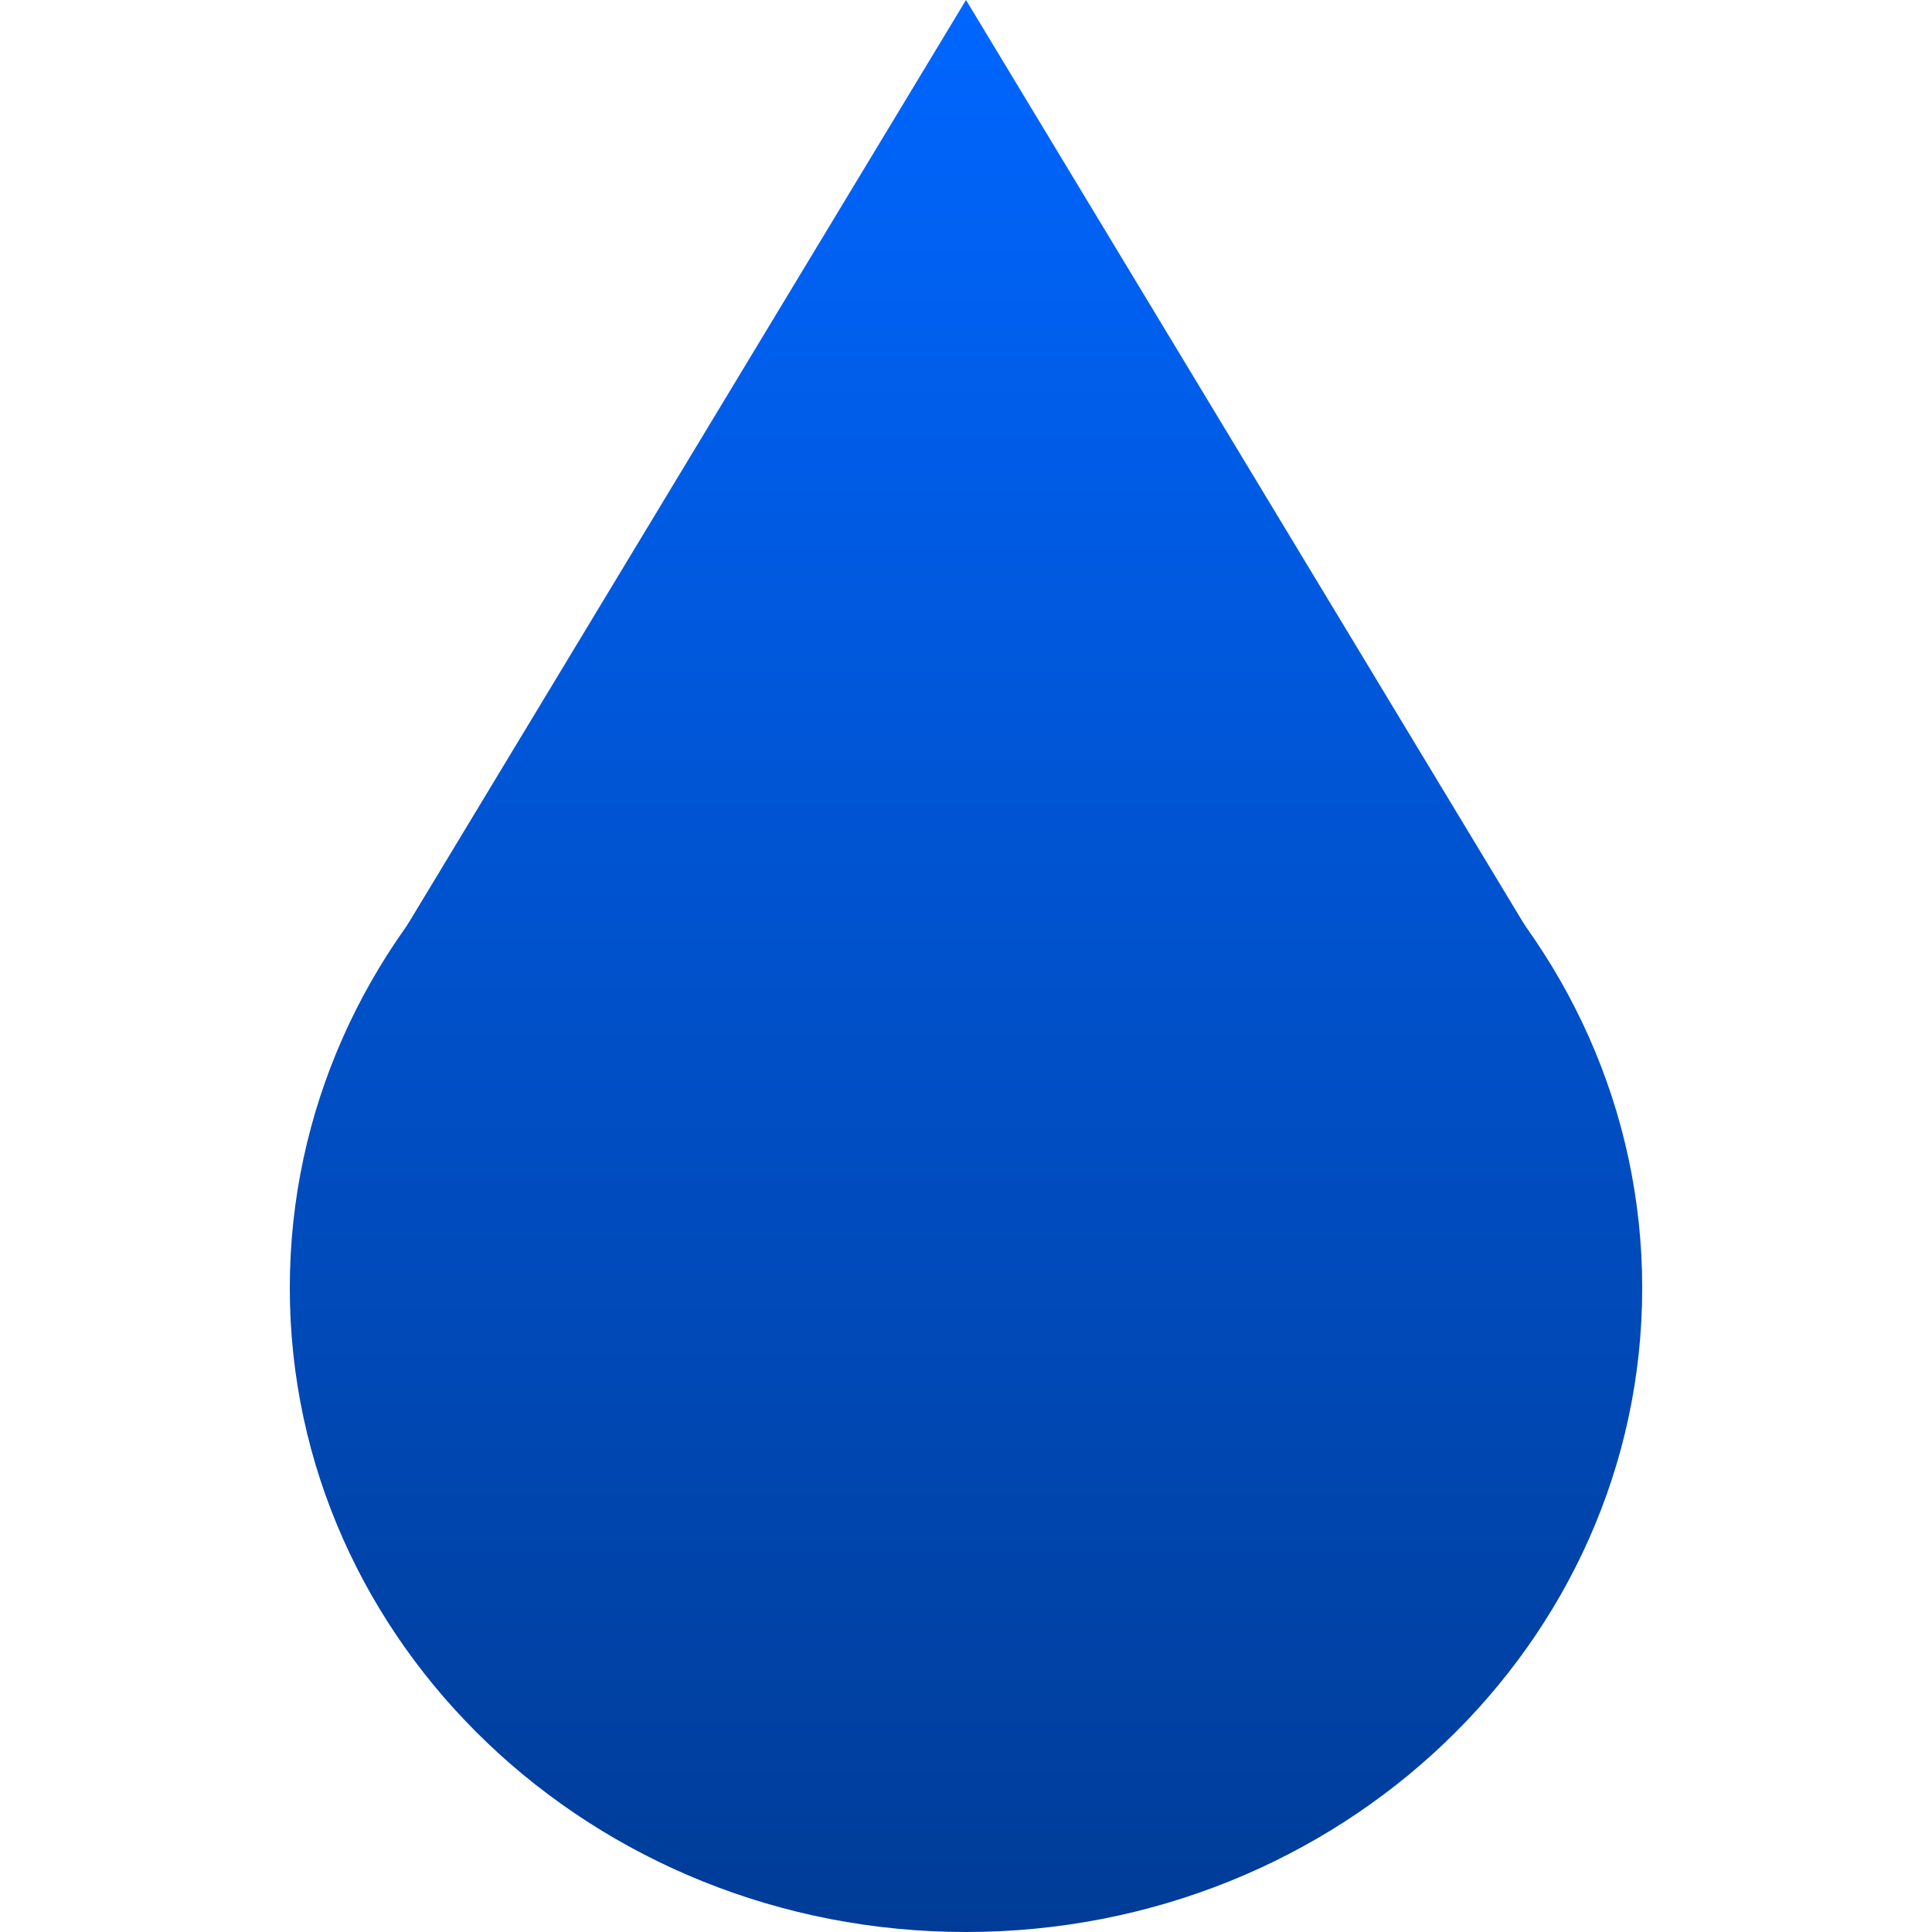 <svg width="1000" height="1000" viewBox="0 0 1000 1000" fill="none" xmlns="http://www.w3.org/2000/svg">
<path d="M500 0L789.666 479.614H210.334L500 0Z" fill="url(#paint0_linear_206_44)"/>
<path d="M850 666.667C850 850.762 693.3 1000 500 1000C306.7 1000 150 850.762 150 666.667C150 482.572 306.7 333.333 500 333.333C693.3 333.333 850 482.572 850 666.667Z" fill="url(#paint1_linear_206_44)"/>
<defs>
<linearGradient id="paint0_linear_206_44" x1="500" y1="0" x2="500" y2="1000" gradientUnits="userSpaceOnUse">
<stop stop-color="#0066FF"/>
<stop offset="1" stop-color="#003C97"/>
</linearGradient>
<linearGradient id="paint1_linear_206_44" x1="500" y1="0" x2="500" y2="1000" gradientUnits="userSpaceOnUse">
<stop stop-color="#0066FF"/>
<stop offset="1" stop-color="#003C97"/>
</linearGradient>
</defs>
</svg>
